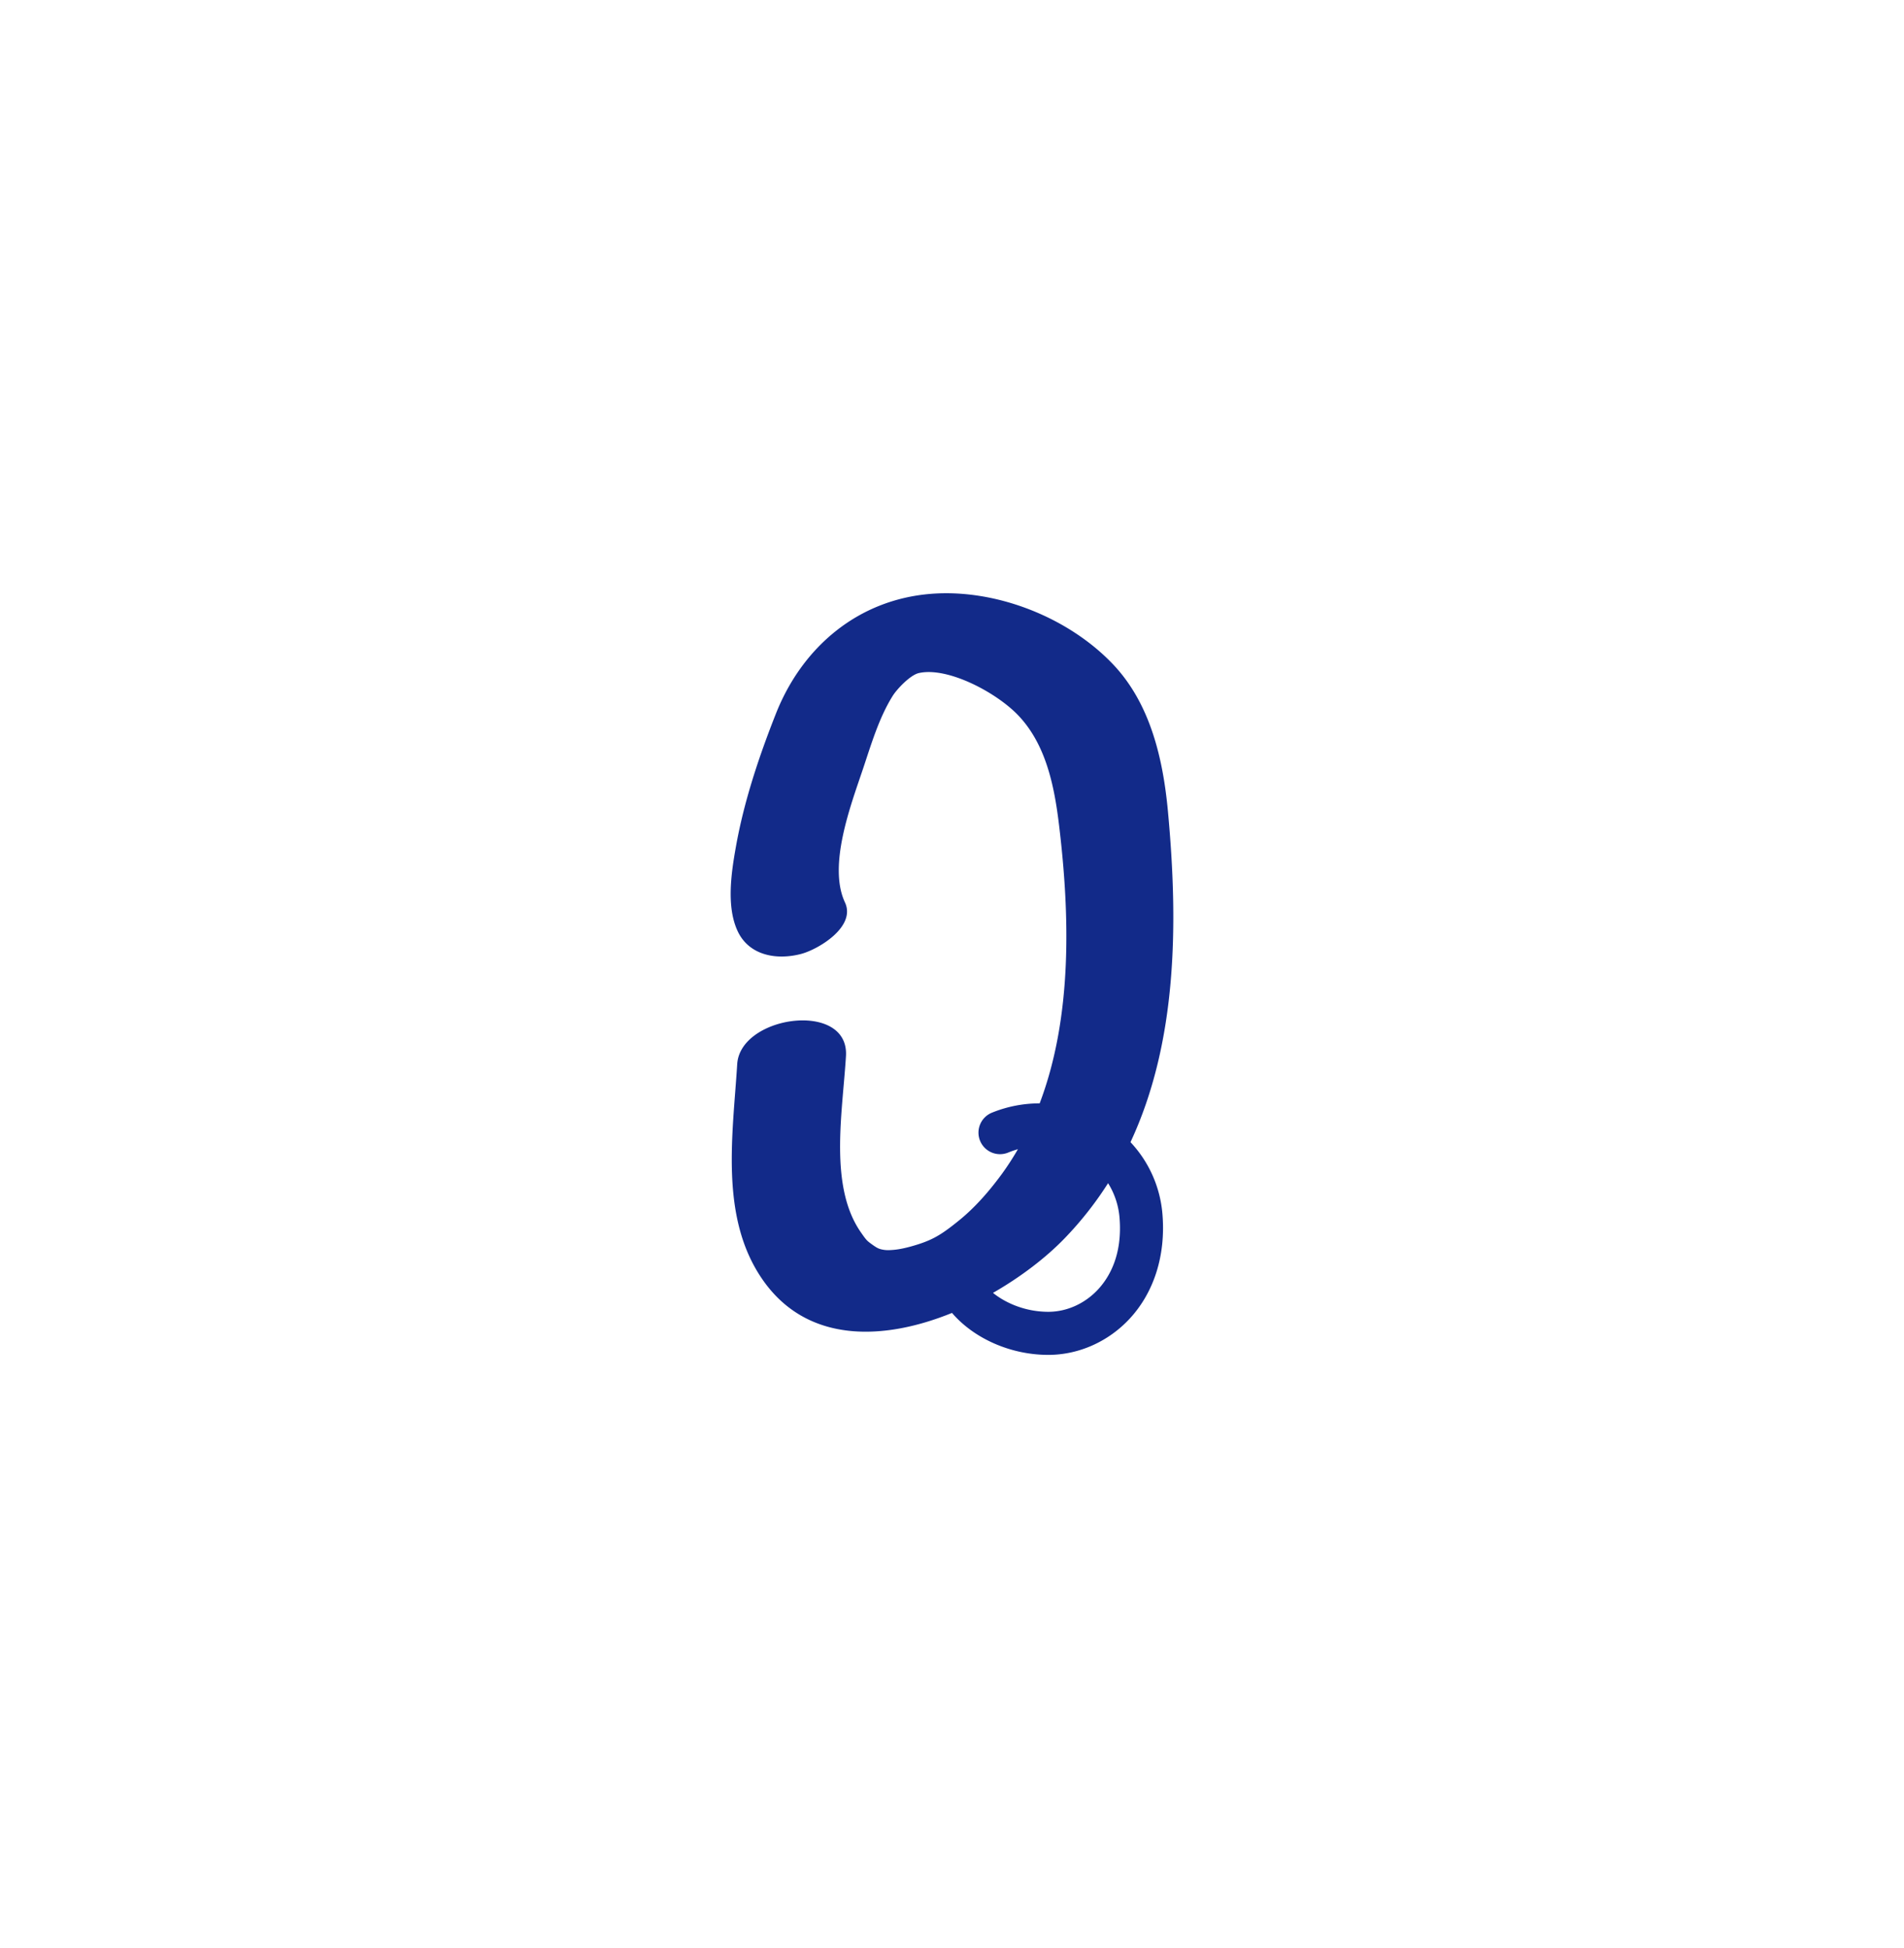 <svg xmlns="http://www.w3.org/2000/svg" xml:space="preserve" viewBox="0 0 215 220"><path d="M127.656 128.985c5.298-11.352 5.402-24.717 4.229-37.348-.552-5.945-1.986-12.201-6.237-16.653-5.069-5.309-13.232-8.504-20.533-7.92-8.245.66-14.529 6.022-17.495 13.521-1.921 4.857-3.616 9.931-4.53 15.085-.512 2.887-1.091 6.71.206 9.485 1.117 2.39 3.611 3.123 6.066 2.79a9 9 0 0 0 1.115-.221c1.952-.523 6.216-3.074 4.935-5.815-1.942-4.156.65-10.952 2.034-15.071.925-2.752 1.799-5.754 3.349-8.239.501-.804 1.998-2.37 2.954-2.588 3.231-.738 8.736 2.163 11.224 4.769 3.166 3.315 4.093 8.056 4.621 12.45 1.214 10.108 1.513 21.59-2.195 31.373a14.3 14.3 0 0 0-5.374 1.046 2.432 2.432 0 1 0 1.843 4.501 10 10 0 0 1 1.075-.369 32 32 0 0 1-1.763 2.729c-1.417 1.935-3.007 3.789-4.874 5.304-1.819 1.477-2.824 2.129-4.612 2.702-1.161.372-2.089.573-2.802.632-.589.049-.888.044-1.293-.041-.376-.08-.589-.184-1.103-.554-.597-.43-.649-.472-1.281-1.379-3.618-5.189-2.087-13.444-1.689-19.9.2-3.254-2.976-4.38-6.149-3.955-2.985.4-5.967 2.174-6.132 4.857-.492 7.983-2.012 17.336 2.884 24.358 5.022 7.204 13.646 6.875 21.372 3.734 2.411 2.82 6.522 4.739 10.876 4.739 3.435 0 6.787-1.496 9.197-4.1 2.744-2.97 4.057-7.129 3.696-11.711a13.47 13.47 0 0 0-3.614-8.211m-3.653 16.62c-1.491 1.612-3.542 2.538-5.626 2.538-2.477 0-4.729-.912-6.248-2.138 3.16-1.81 5.968-3.976 8.03-6.1a39.2 39.2 0 0 0 4.965-6.29 8.7 8.7 0 0 1 1.298 3.959c.325 4.121-1.137 6.642-2.419 8.031" style="fill:#122a89"/></svg>
